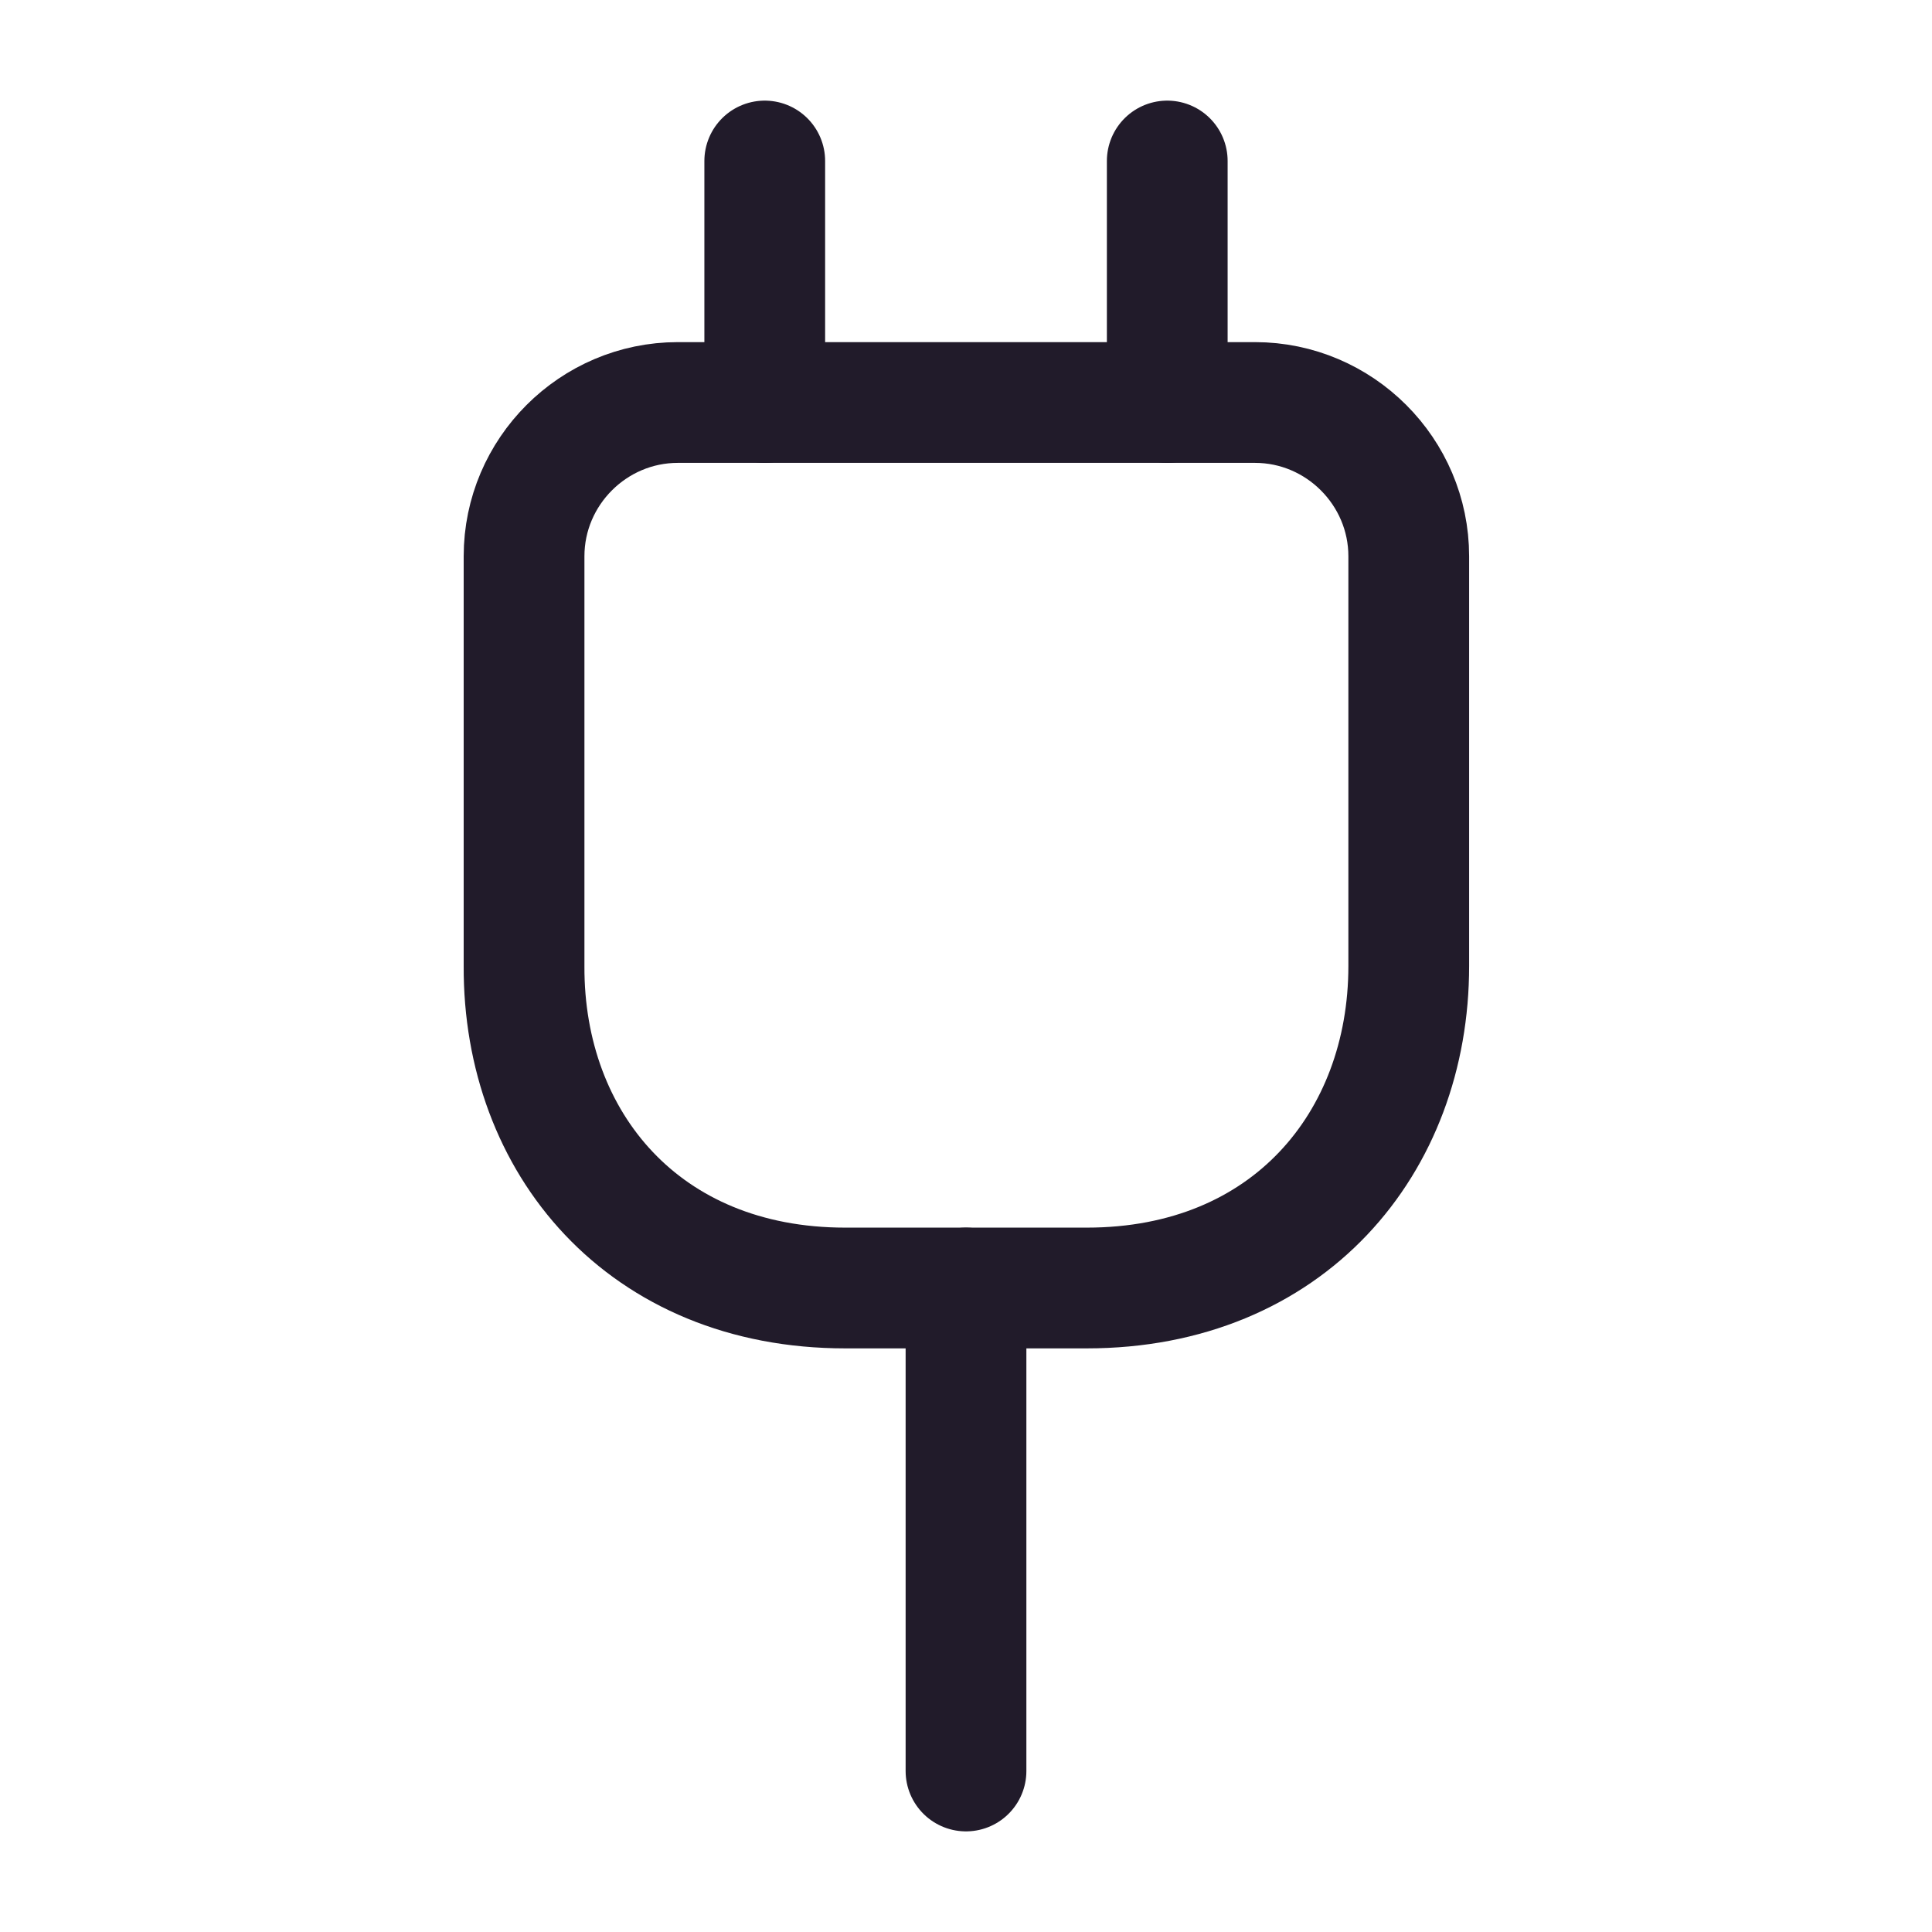 <svg width="24" height="24" viewBox="0 0 24 24" fill="none" xmlns="http://www.w3.org/2000/svg">
<path d="M10.5 16H13.5C16 16 17.5 14.2 17.5 12V6.91C17.5 5.86 16.64 5 15.59 5H8.42C7.37 5 6.51 5.86 6.51 6.91V12C6.5 14.2 8 16 10.5 16Z" stroke="#211B2A" stroke-width="1.5" stroke-linecap="round" stroke-linejoin="round"/>
<path d="M9.5 2V5" stroke="#211B2A" stroke-width="1.5" stroke-linecap="round" stroke-linejoin="round"/>
<path d="M14.5 2V5" stroke="#211B2A" stroke-width="1.5" stroke-linecap="round" stroke-linejoin="round"/>
<path d="M12 22V16" stroke="#211B2A" stroke-width="1.5" stroke-linecap="round" stroke-linejoin="round"/>
</svg>
